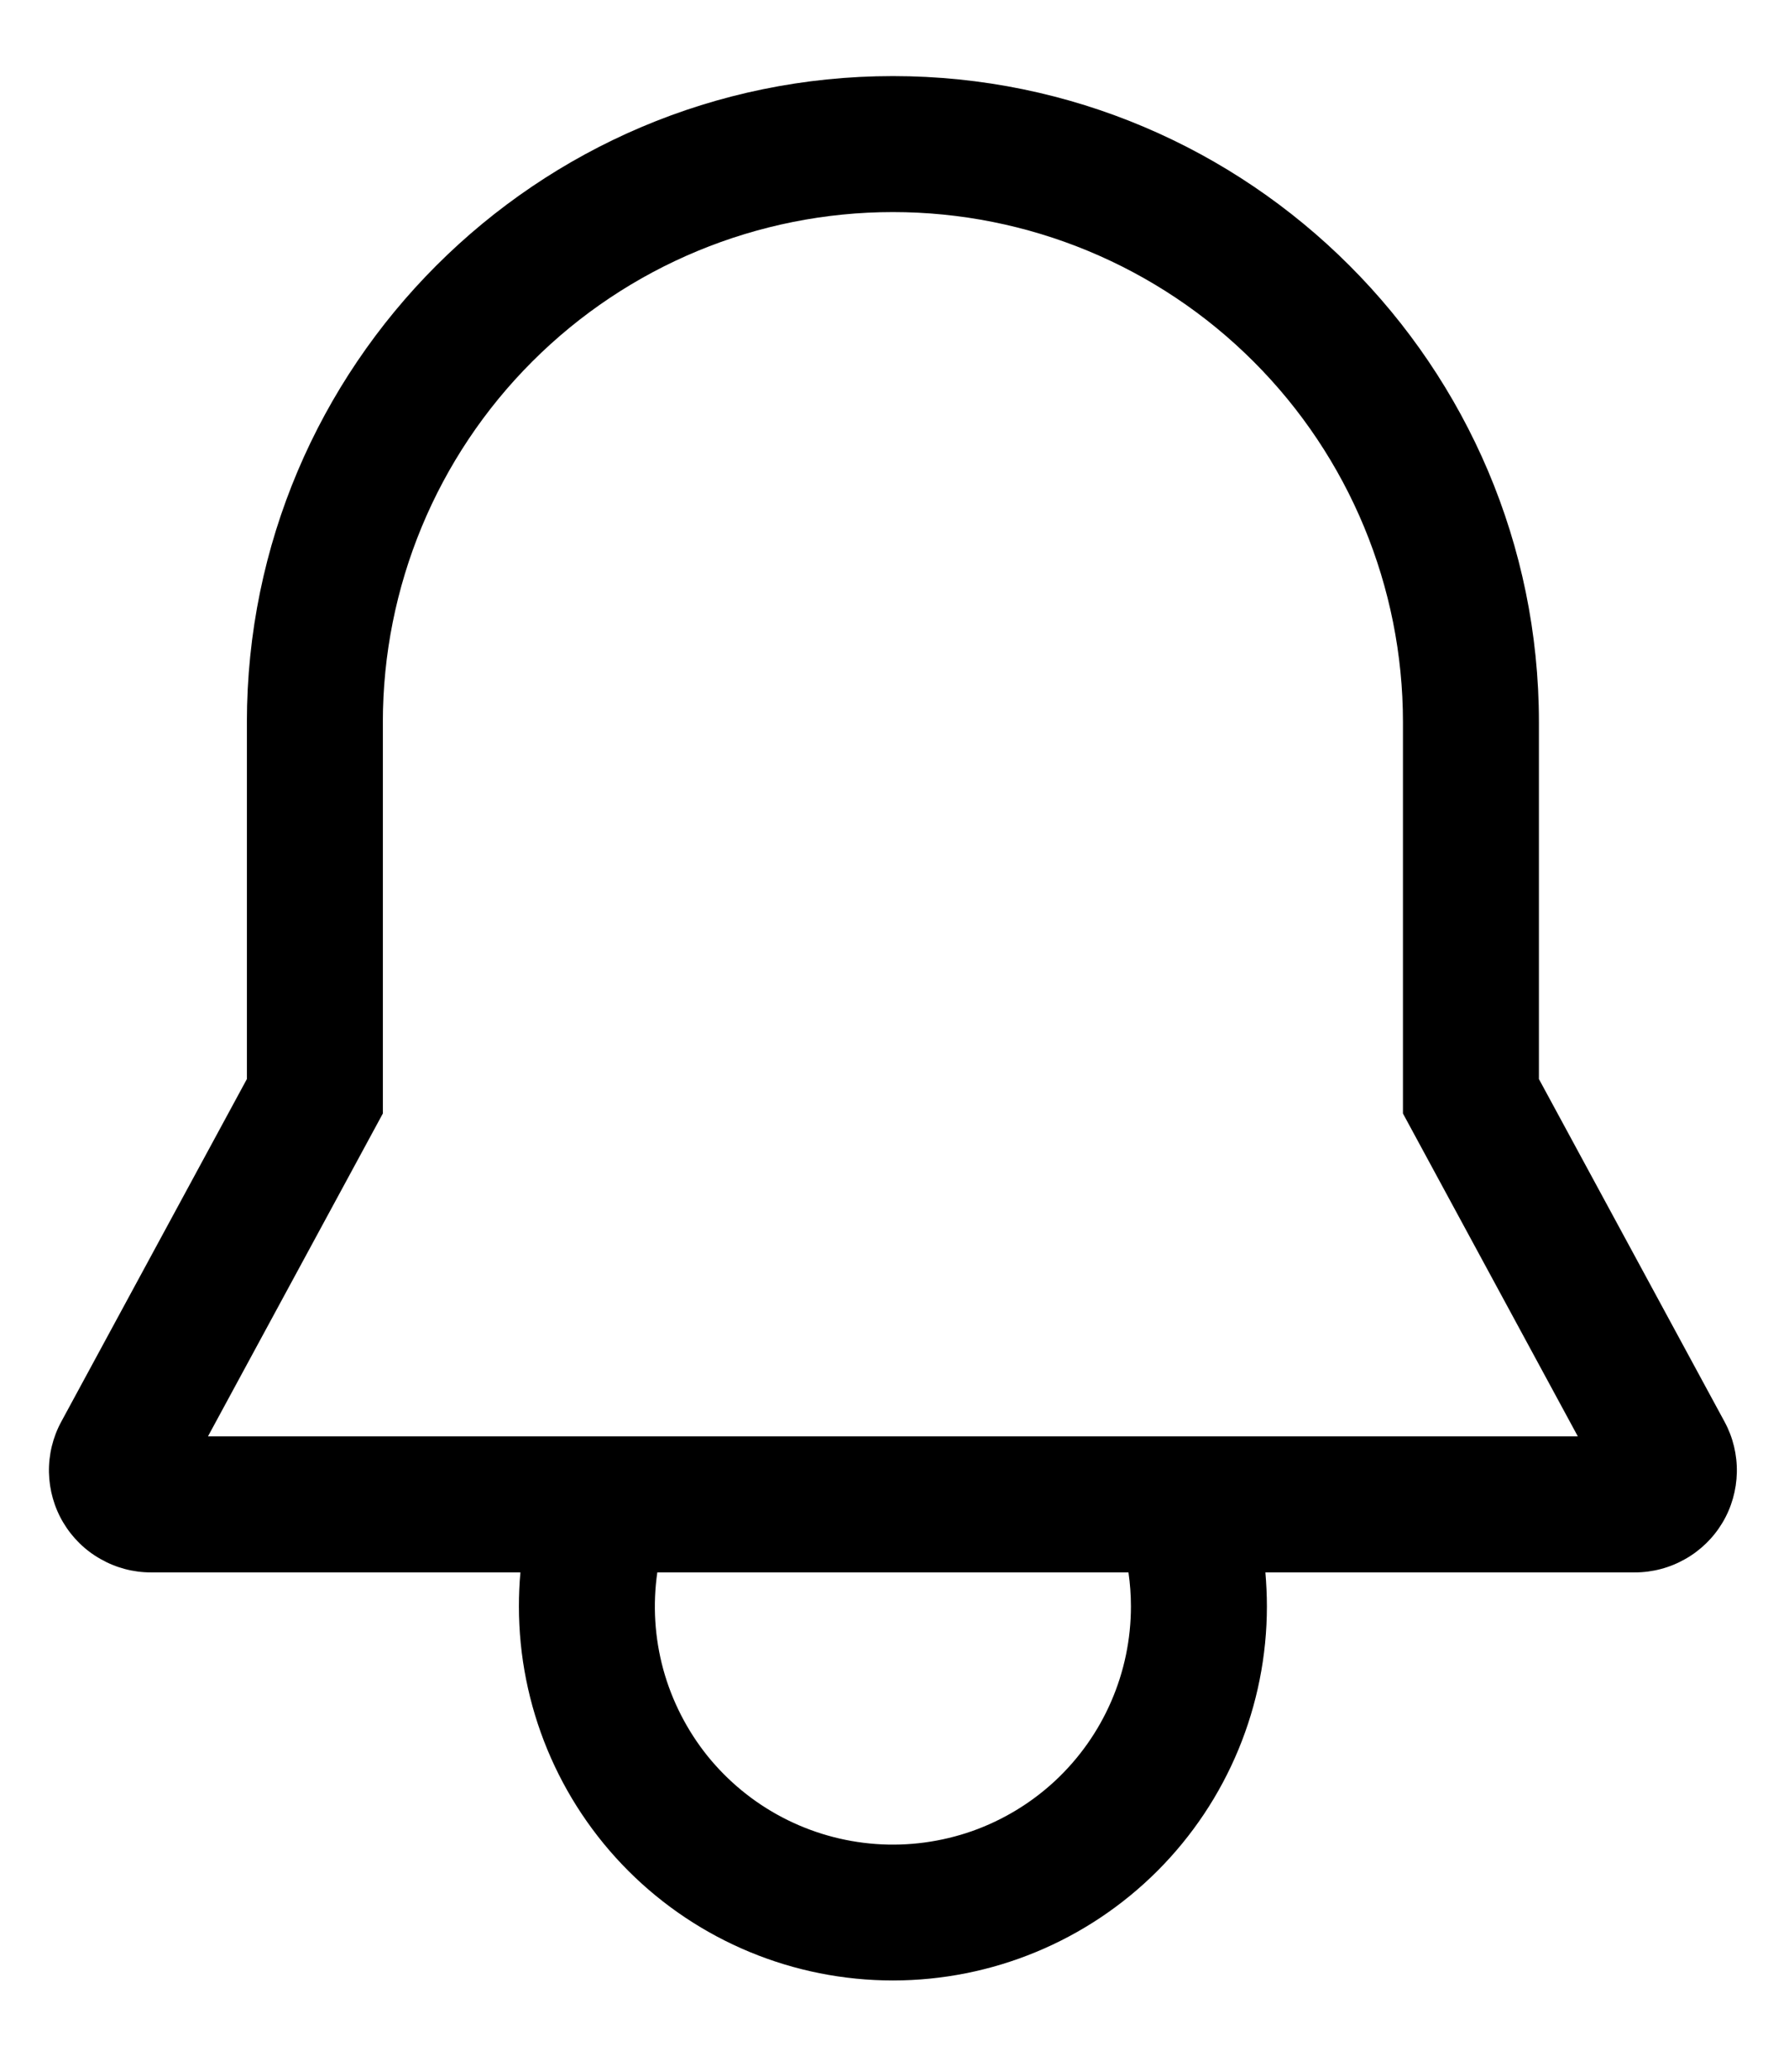 <svg width="19" height="22" viewBox="0 0 19 22" fill="none" xmlns="http://www.w3.org/2000/svg">
<path d="M18.316 15.098L16.344 11.458V7.669C16.344 3.886 13.266 0.808 9.483 0.808C5.7 0.808 2.622 3.886 2.622 7.669V11.458L0.65 15.098C0.561 15.262 0.516 15.448 0.52 15.636C0.524 15.823 0.576 16.007 0.672 16.168C0.768 16.329 0.904 16.463 1.068 16.555C1.231 16.648 1.415 16.697 1.603 16.697H5.527C5.516 16.816 5.511 16.936 5.511 17.058C5.511 18.111 5.929 19.122 6.674 19.867C7.419 20.612 8.429 21.03 9.483 21.03C10.536 21.03 11.547 20.612 12.292 19.867C13.037 19.122 13.455 18.111 13.455 17.058C13.455 16.936 13.449 16.816 13.439 16.697H17.363C17.55 16.697 17.735 16.648 17.898 16.555C18.061 16.463 18.198 16.329 18.294 16.168C18.39 16.007 18.442 15.823 18.446 15.636C18.45 15.448 18.405 15.262 18.316 15.098ZM12.011 17.058C12.011 17.405 11.94 17.749 11.801 18.068C11.663 18.386 11.46 18.673 11.206 18.91C10.952 19.146 10.652 19.328 10.324 19.444C9.996 19.559 9.648 19.606 9.302 19.581C8.955 19.556 8.618 19.46 8.31 19.299C8.002 19.138 7.731 18.915 7.513 18.645C7.296 18.374 7.136 18.061 7.044 17.726C6.953 17.391 6.931 17.041 6.981 16.697H11.985C12.002 16.816 12.011 16.937 12.011 17.058ZM2.209 15.252L4.066 11.824V7.669C4.066 6.232 4.637 4.854 5.653 3.839C6.669 2.823 8.046 2.252 9.483 2.252C10.92 2.252 12.297 2.823 13.313 3.839C14.329 4.854 14.9 6.232 14.9 7.669V11.824L16.757 15.252H2.209Z" fill="black"/>
</svg>
